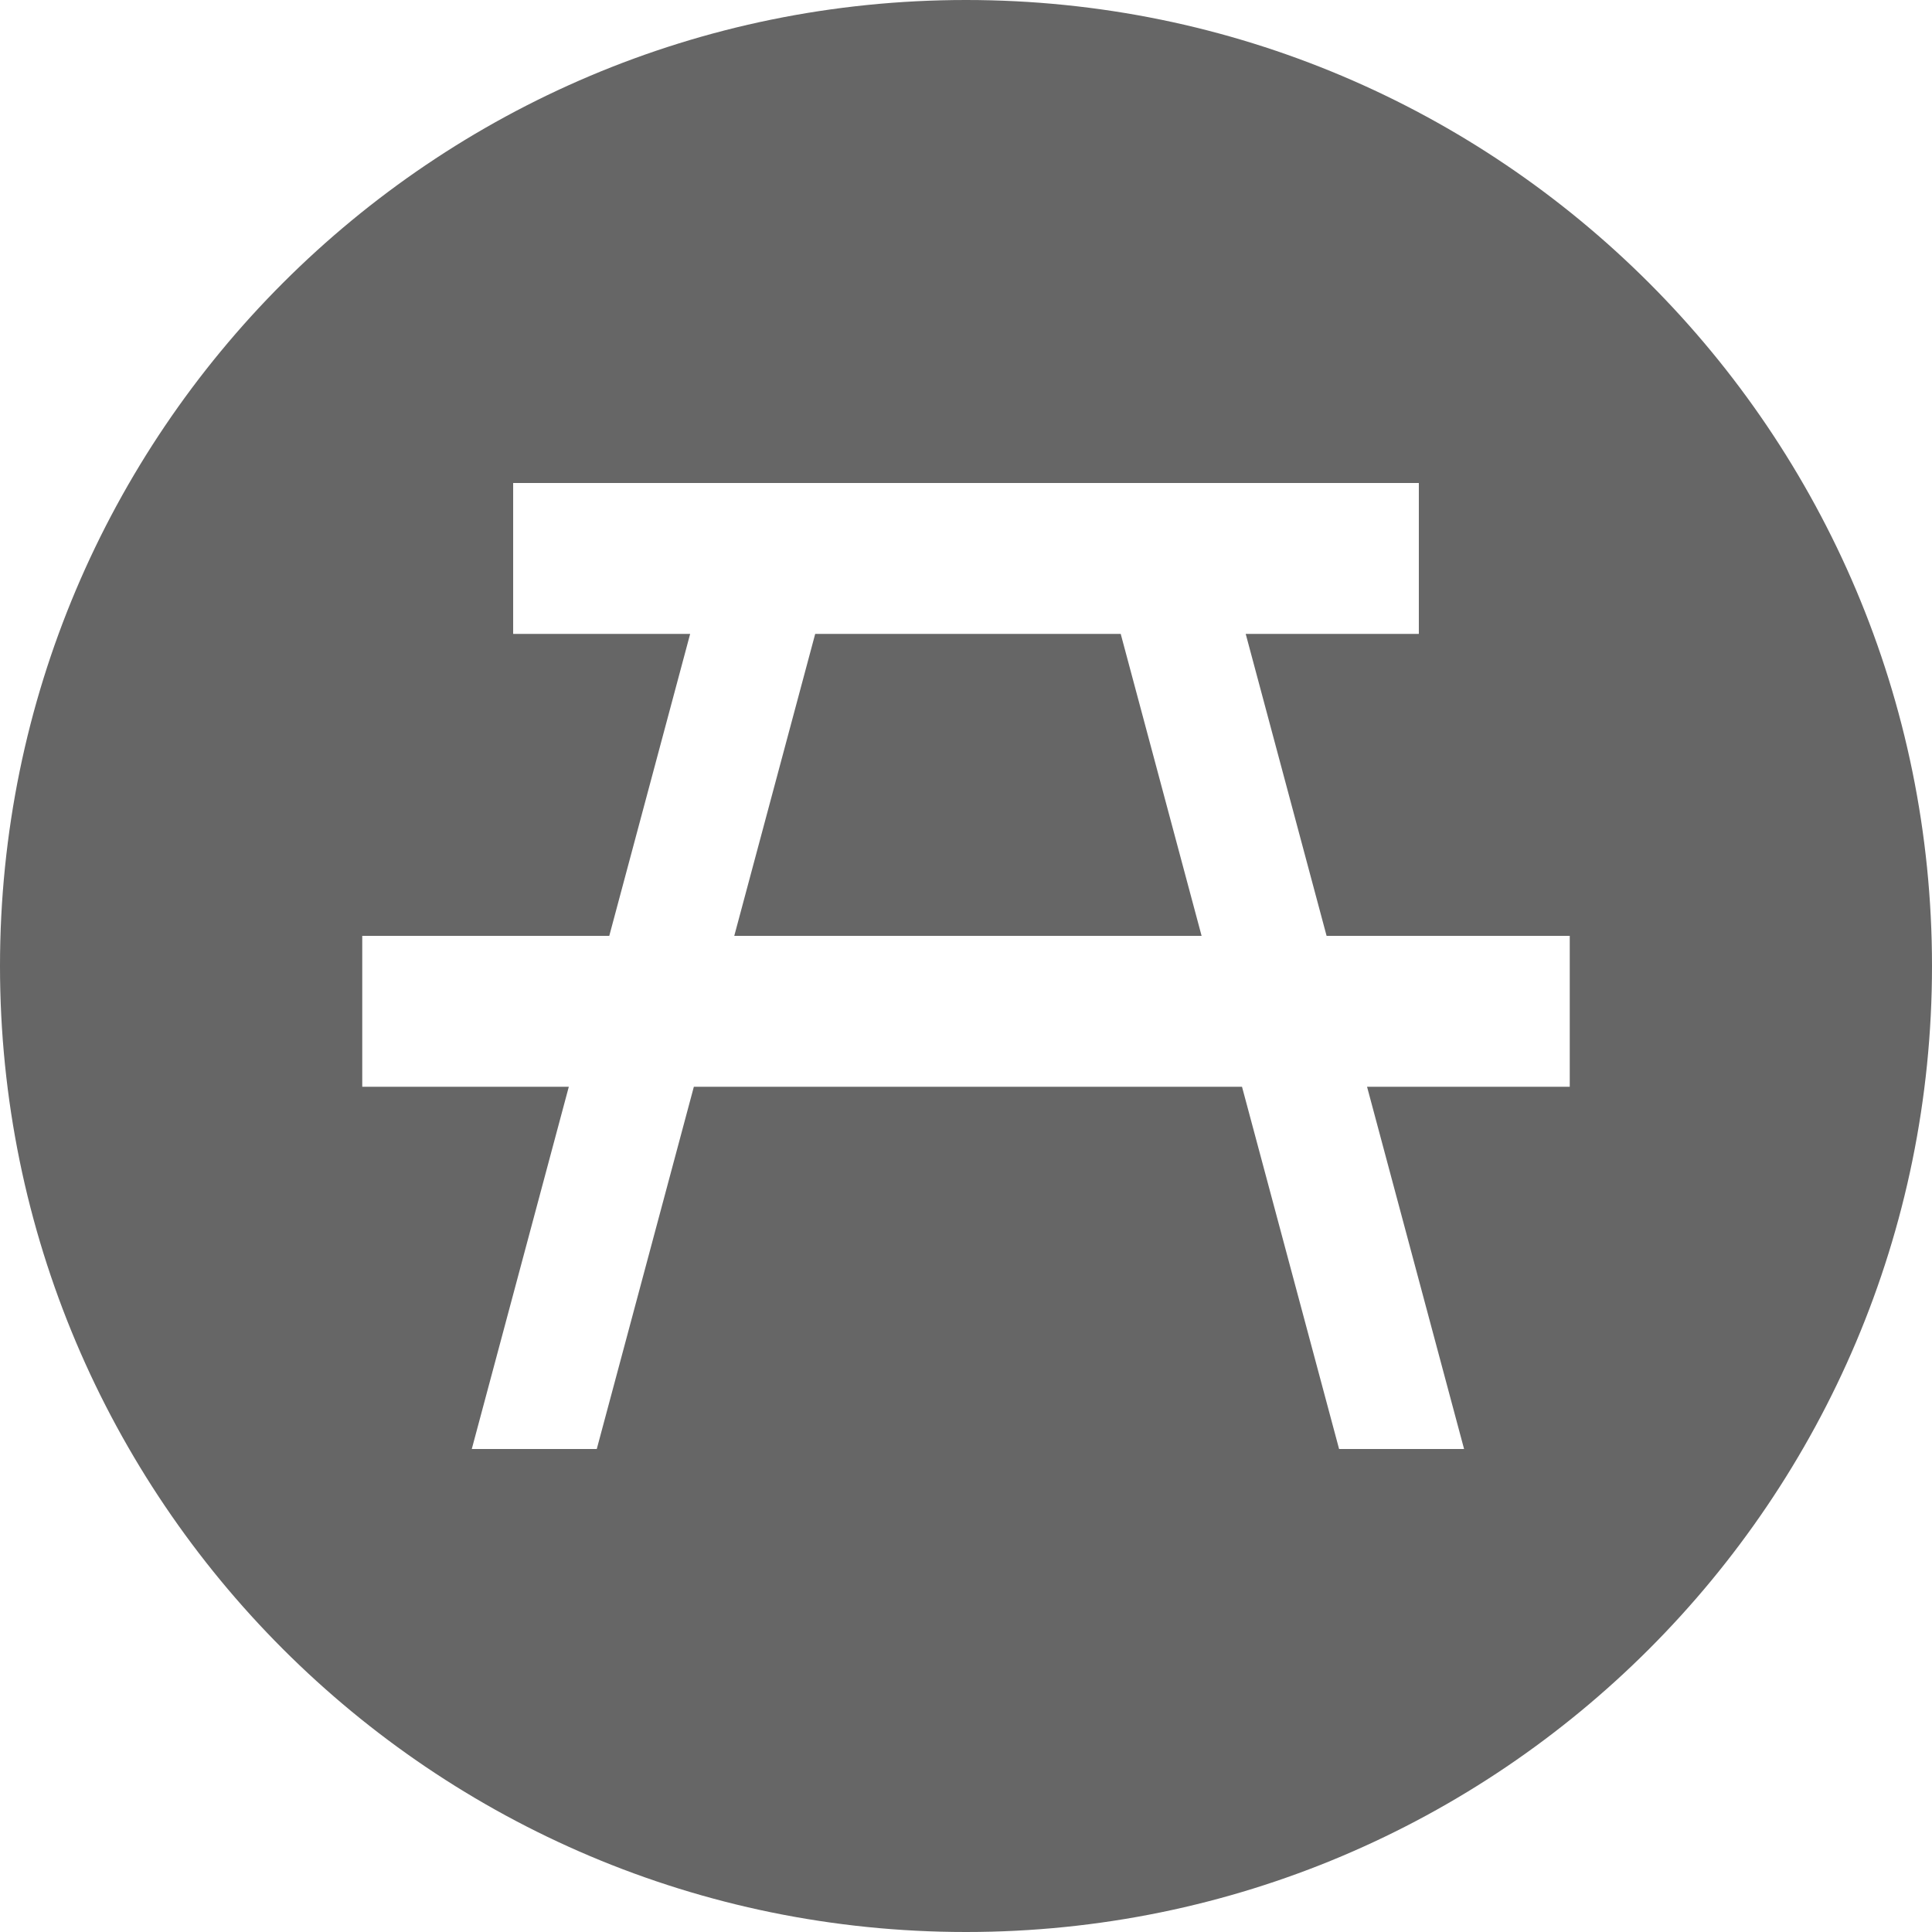 <svg width="36" height="36" viewBox="0 0 36 36" fill="none" xmlns="http://www.w3.org/2000/svg">
<path fill-rule="evenodd" clip-rule="evenodd" d="M18 36C27.941 36 36 27.941 36 18C36 8.059 27.941 0 18 0C8.059 0 0 8.059 0 18C0 27.941 8.059 36 18 36ZM26.438 11.812V9H9.562V11.812H12.86L11.353 17.438H6.75V20.25H10.599L8.791 27H11.12L12.929 20.25H23.143L24.952 27H27.281L25.473 20.25H29.25V17.438H24.719L23.212 11.812H26.438ZM20.883 11.812H15.19L13.682 17.438H22.39L20.883 11.812Z" fill="black" fill-opacity="0.6"/>
</svg>
